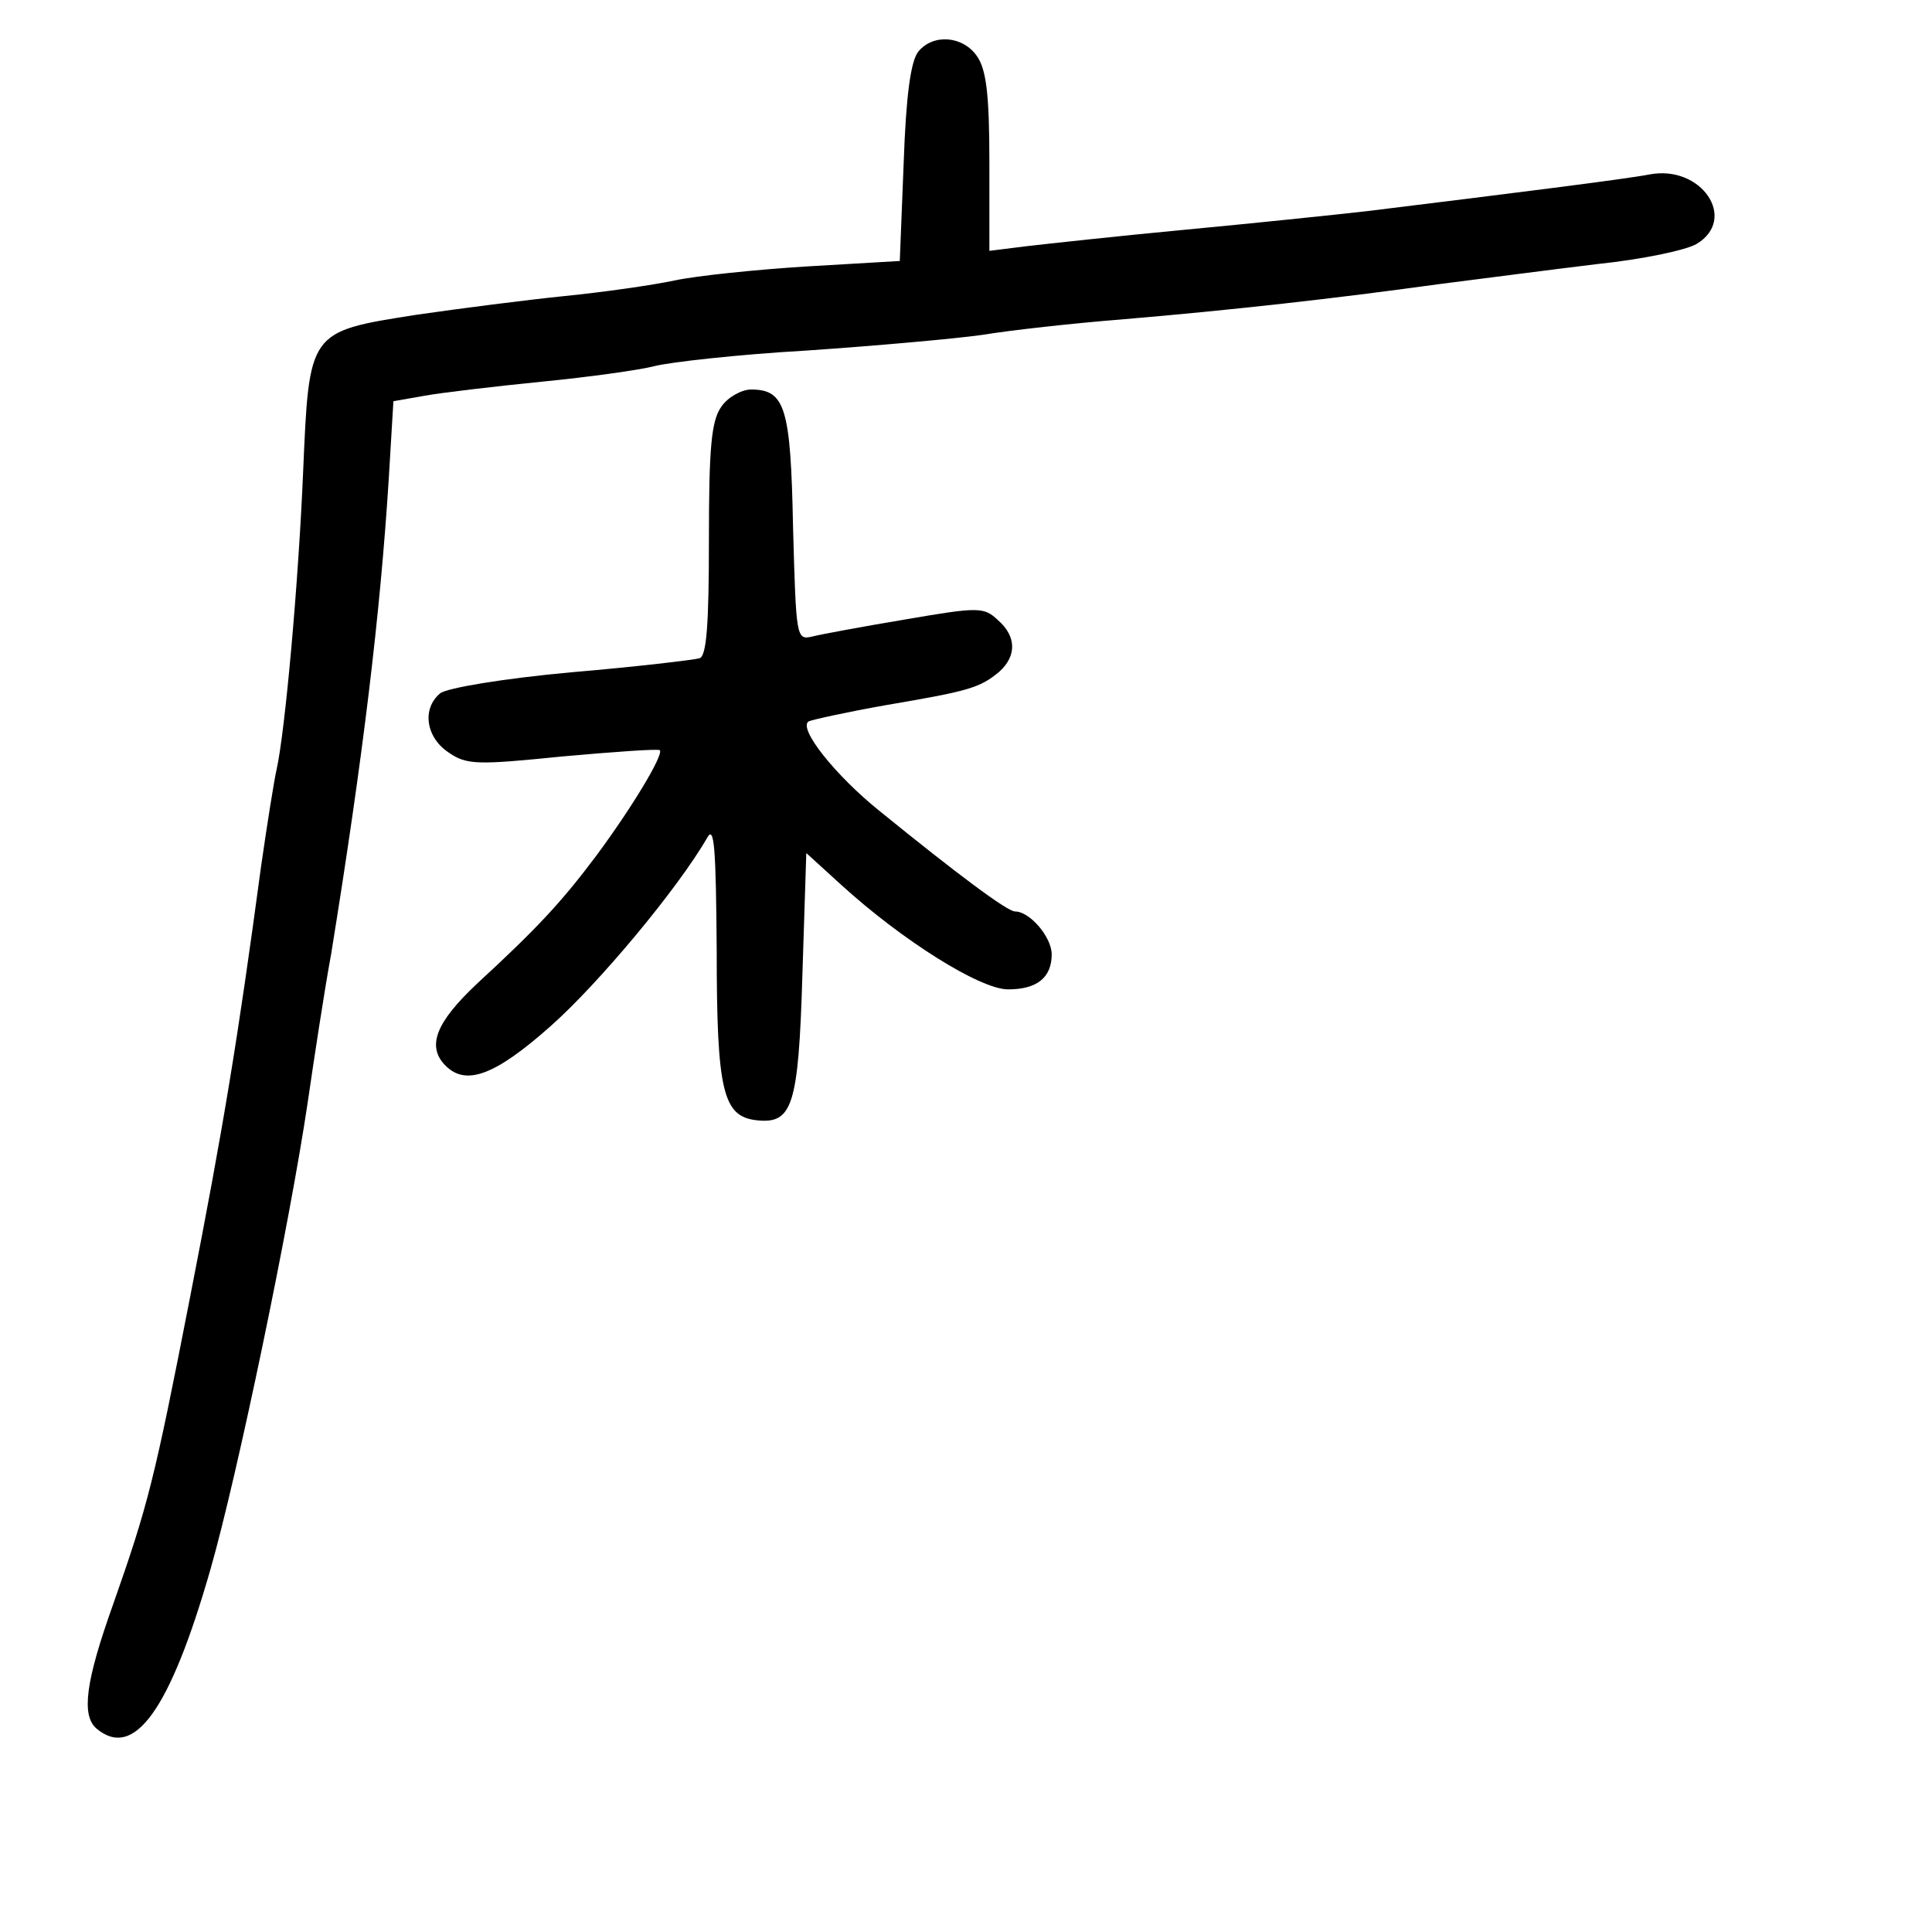 <?xml version="1.0" standalone="no"?>
<!DOCTYPE svg PUBLIC "-//W3C//DTD SVG 20010904//EN"
 "http://www.w3.org/TR/2001/REC-SVG-20010904/DTD/svg10.dtd">
<svg version="1.0" xmlns="http://www.w3.org/2000/svg"
 width="248pt" height="248pt" viewBox="0 0 248 248"
 preserveAspectRatio="xMidYMid meet">
<g transform="translate(0,248) scale(0.1,-0.1)"
fill="#000000" stroke="none">
<path d="M1179 2414 c-10 -12 -16 -57 -19 -143 l-5 -126 -119 -7 c-65 -4 -142
-12 -170 -18 -28 -6 -91 -15 -141 -20 -49 -5 -135 -16 -190 -24 -140 -22 -138
-20 -146 -204 -6 -141 -23 -331 -34 -380 -3 -13 -12 -69 -20 -125 -30 -223
-48 -332 -91 -552 -46 -236 -54 -267 -99 -395 -35 -98 -41 -142 -21 -159 48
-40 94 23 146 204 35 122 102 445 125 600 8 55 21 141 30 190 41 253 63 436
74 610 l6 100 40 7 c22 4 90 12 150 18 61 6 126 15 145 20 19 5 107 15 195 20
88 6 189 15 225 20 36 6 117 15 180 20 142 12 275 27 405 45 55 7 147 19 205
26 58 6 115 18 128 26 53 32 6 102 -61 89 -31 -6 -183 -25 -362 -47 -44 -5
-150 -16 -235 -24 -85 -8 -176 -18 -202 -21 l-48 -6 0 114 c0 87 -4 119 -16
136 -18 26 -56 29 -75 6z"/>
<path d="M926 1958 c-13 -18 -16 -53 -16 -171 0 -109 -3 -149 -12 -152 -7 -2
-82 -11 -165 -18 -87 -8 -159 -20 -168 -27 -24 -20 -18 -57 11 -76 23 -16 37
-16 146 -5 67 6 123 10 125 8 5 -6 -36 -74 -82 -136 -45 -60 -77 -94 -153
-164 -52 -49 -65 -80 -40 -105 26 -26 63 -13 135 51 61 54 163 176 201 242 9
16 11 -15 12 -145 0 -181 8 -213 51 -218 46 -5 54 17 59 187 l5 156 45 -41
c78 -71 178 -134 214 -134 37 0 56 15 56 45 0 22 -28 55 -47 55 -10 0 -73 47
-174 129 -56 45 -105 106 -91 115 4 2 49 12 100 21 106 18 120 22 145 43 22
20 22 45 -2 66 -18 17 -25 17 -118 1 -54 -9 -108 -19 -120 -22 -21 -5 -21 -2
-25 140 -3 154 -10 177 -54 177 -12 0 -30 -10 -38 -22z"/>
</g>
</svg>
